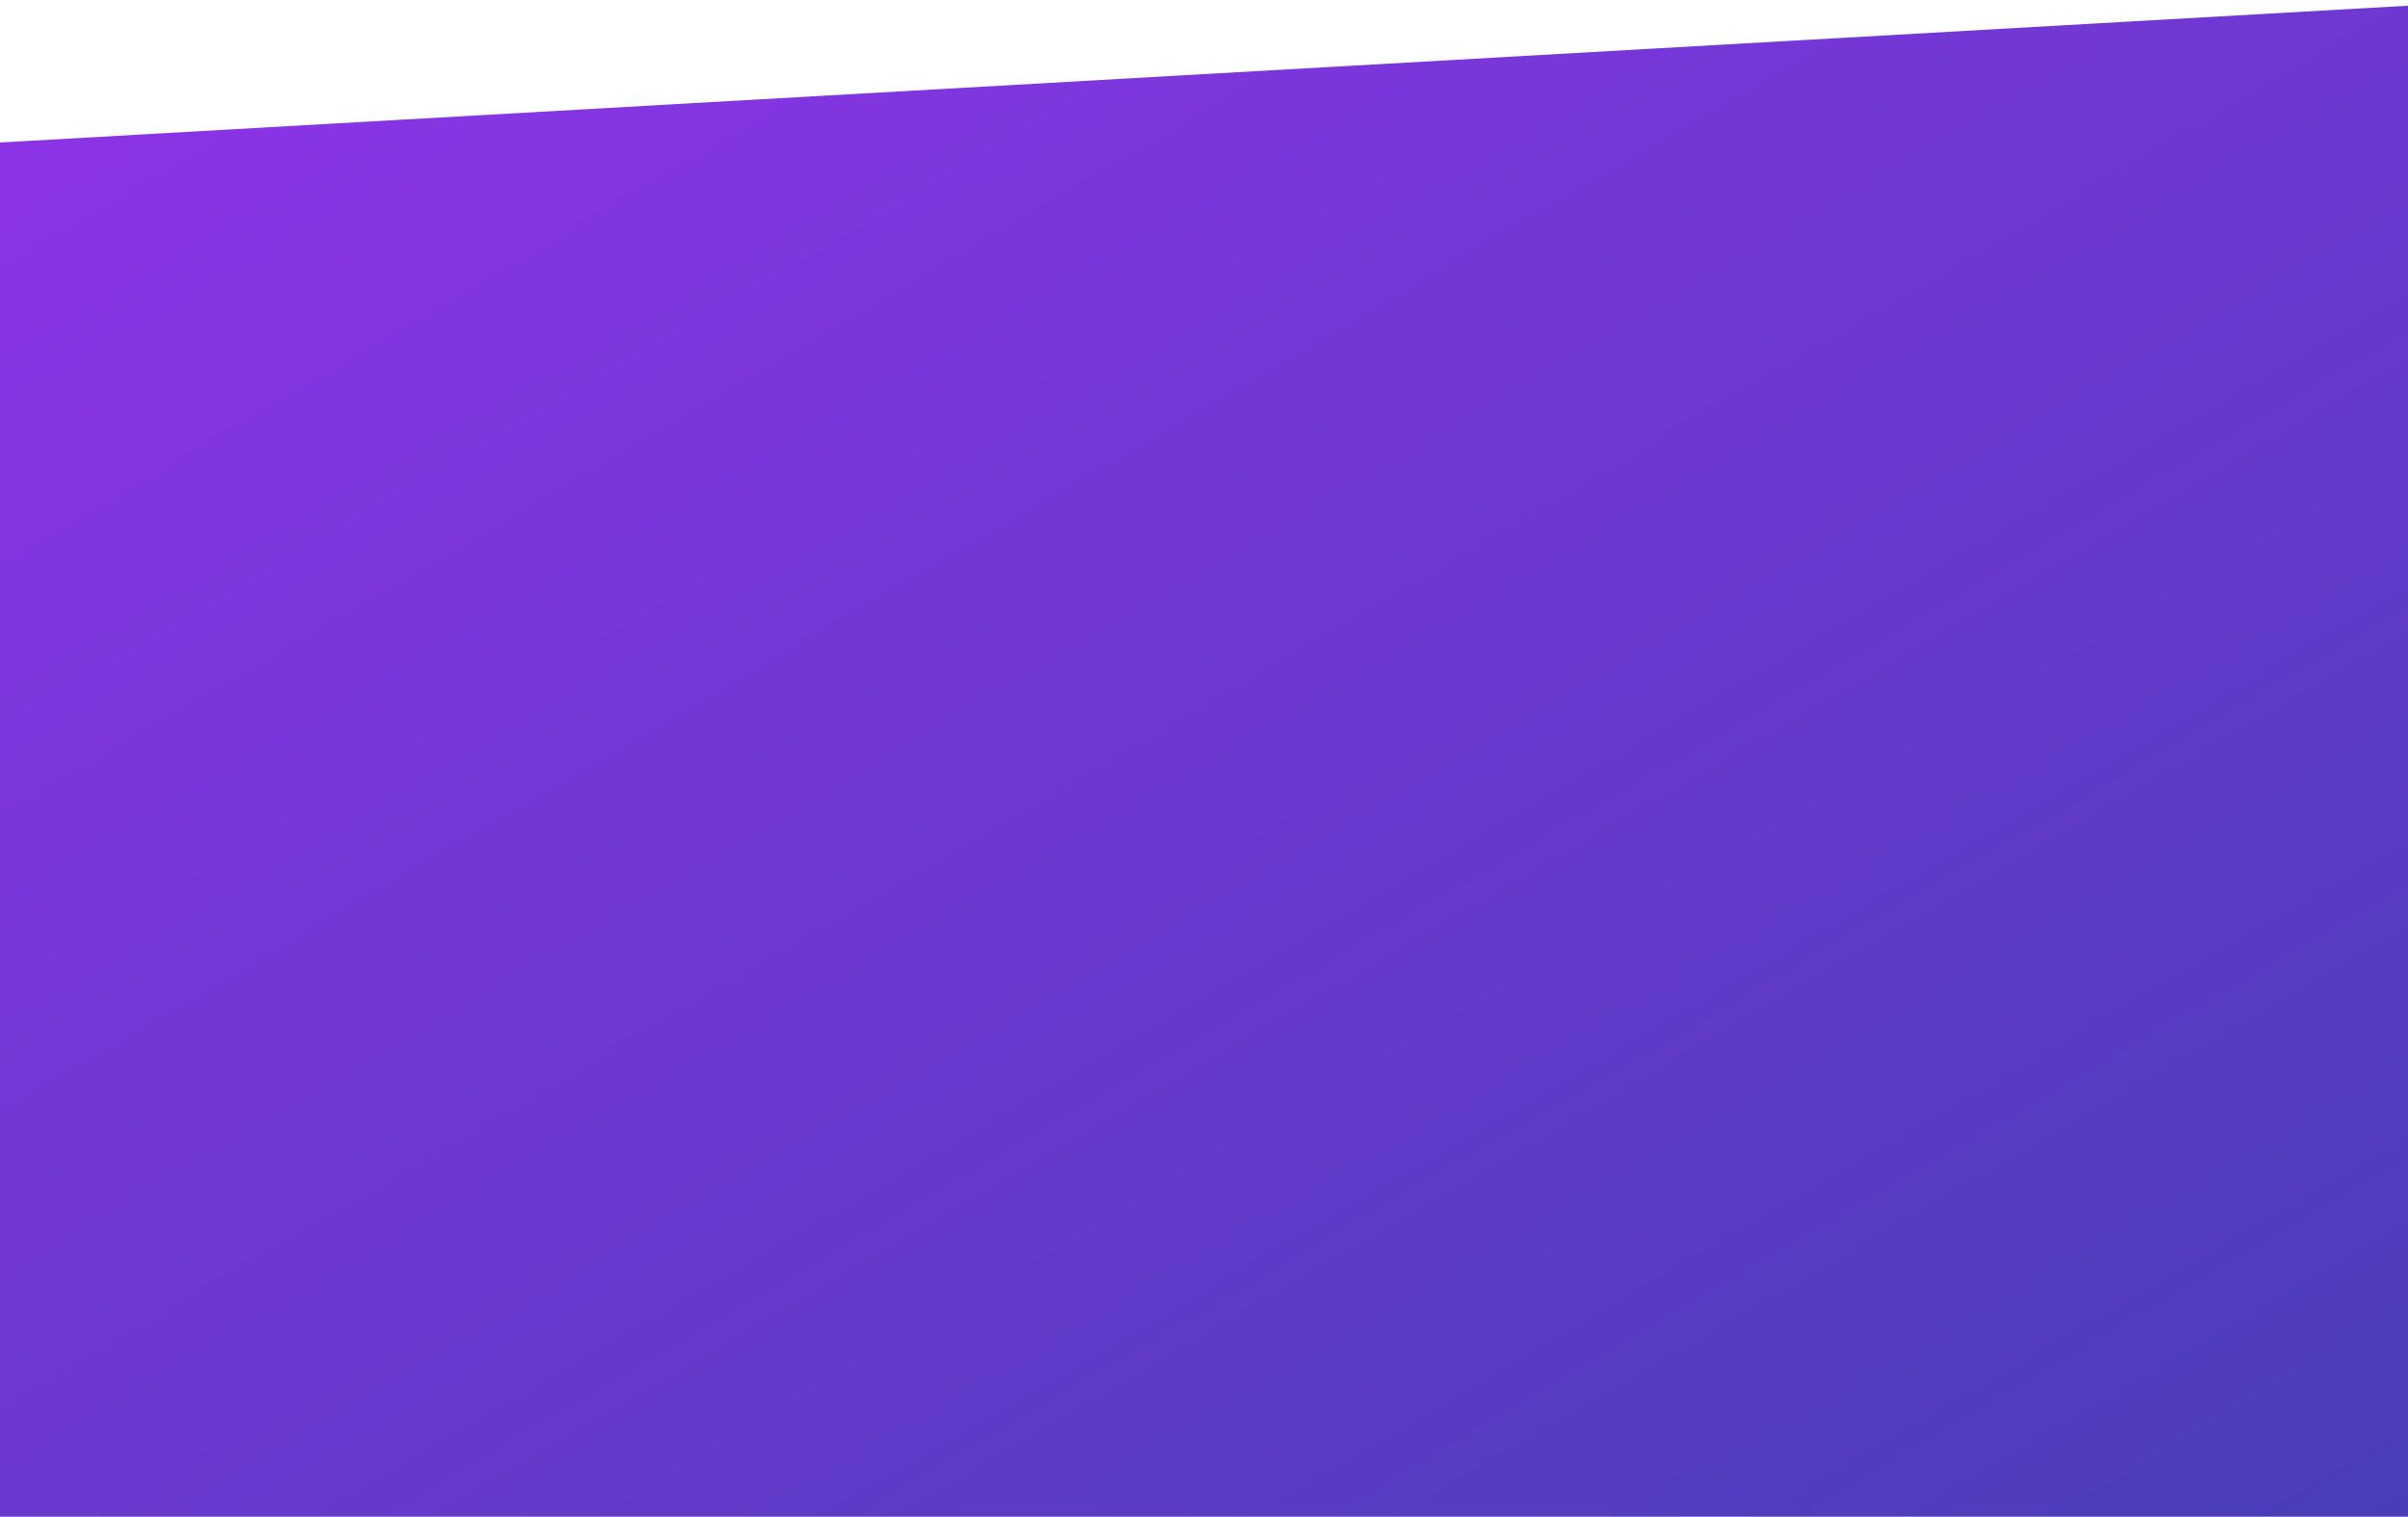<svg width="1440" height="907" viewBox="0 0 1440 907" fill="none" xmlns="http://www.w3.org/2000/svg">
<path fill-rule="evenodd" clip-rule="evenodd" d="M1496.5 907L-52 907L-48.998 87.997L1500 0L1496.5 907Z" fill="url(#paint0_linear)"/>
<defs>
<linearGradient id="paint0_linear" x1="-828" y1="453.5" x2="-37.773" y2="1805.69" gradientUnits="userSpaceOnUse">
<stop stop-color="#9033EA"/>
<stop offset="1" stop-color="#483EB7"/>
</linearGradient>
</defs>
</svg>
